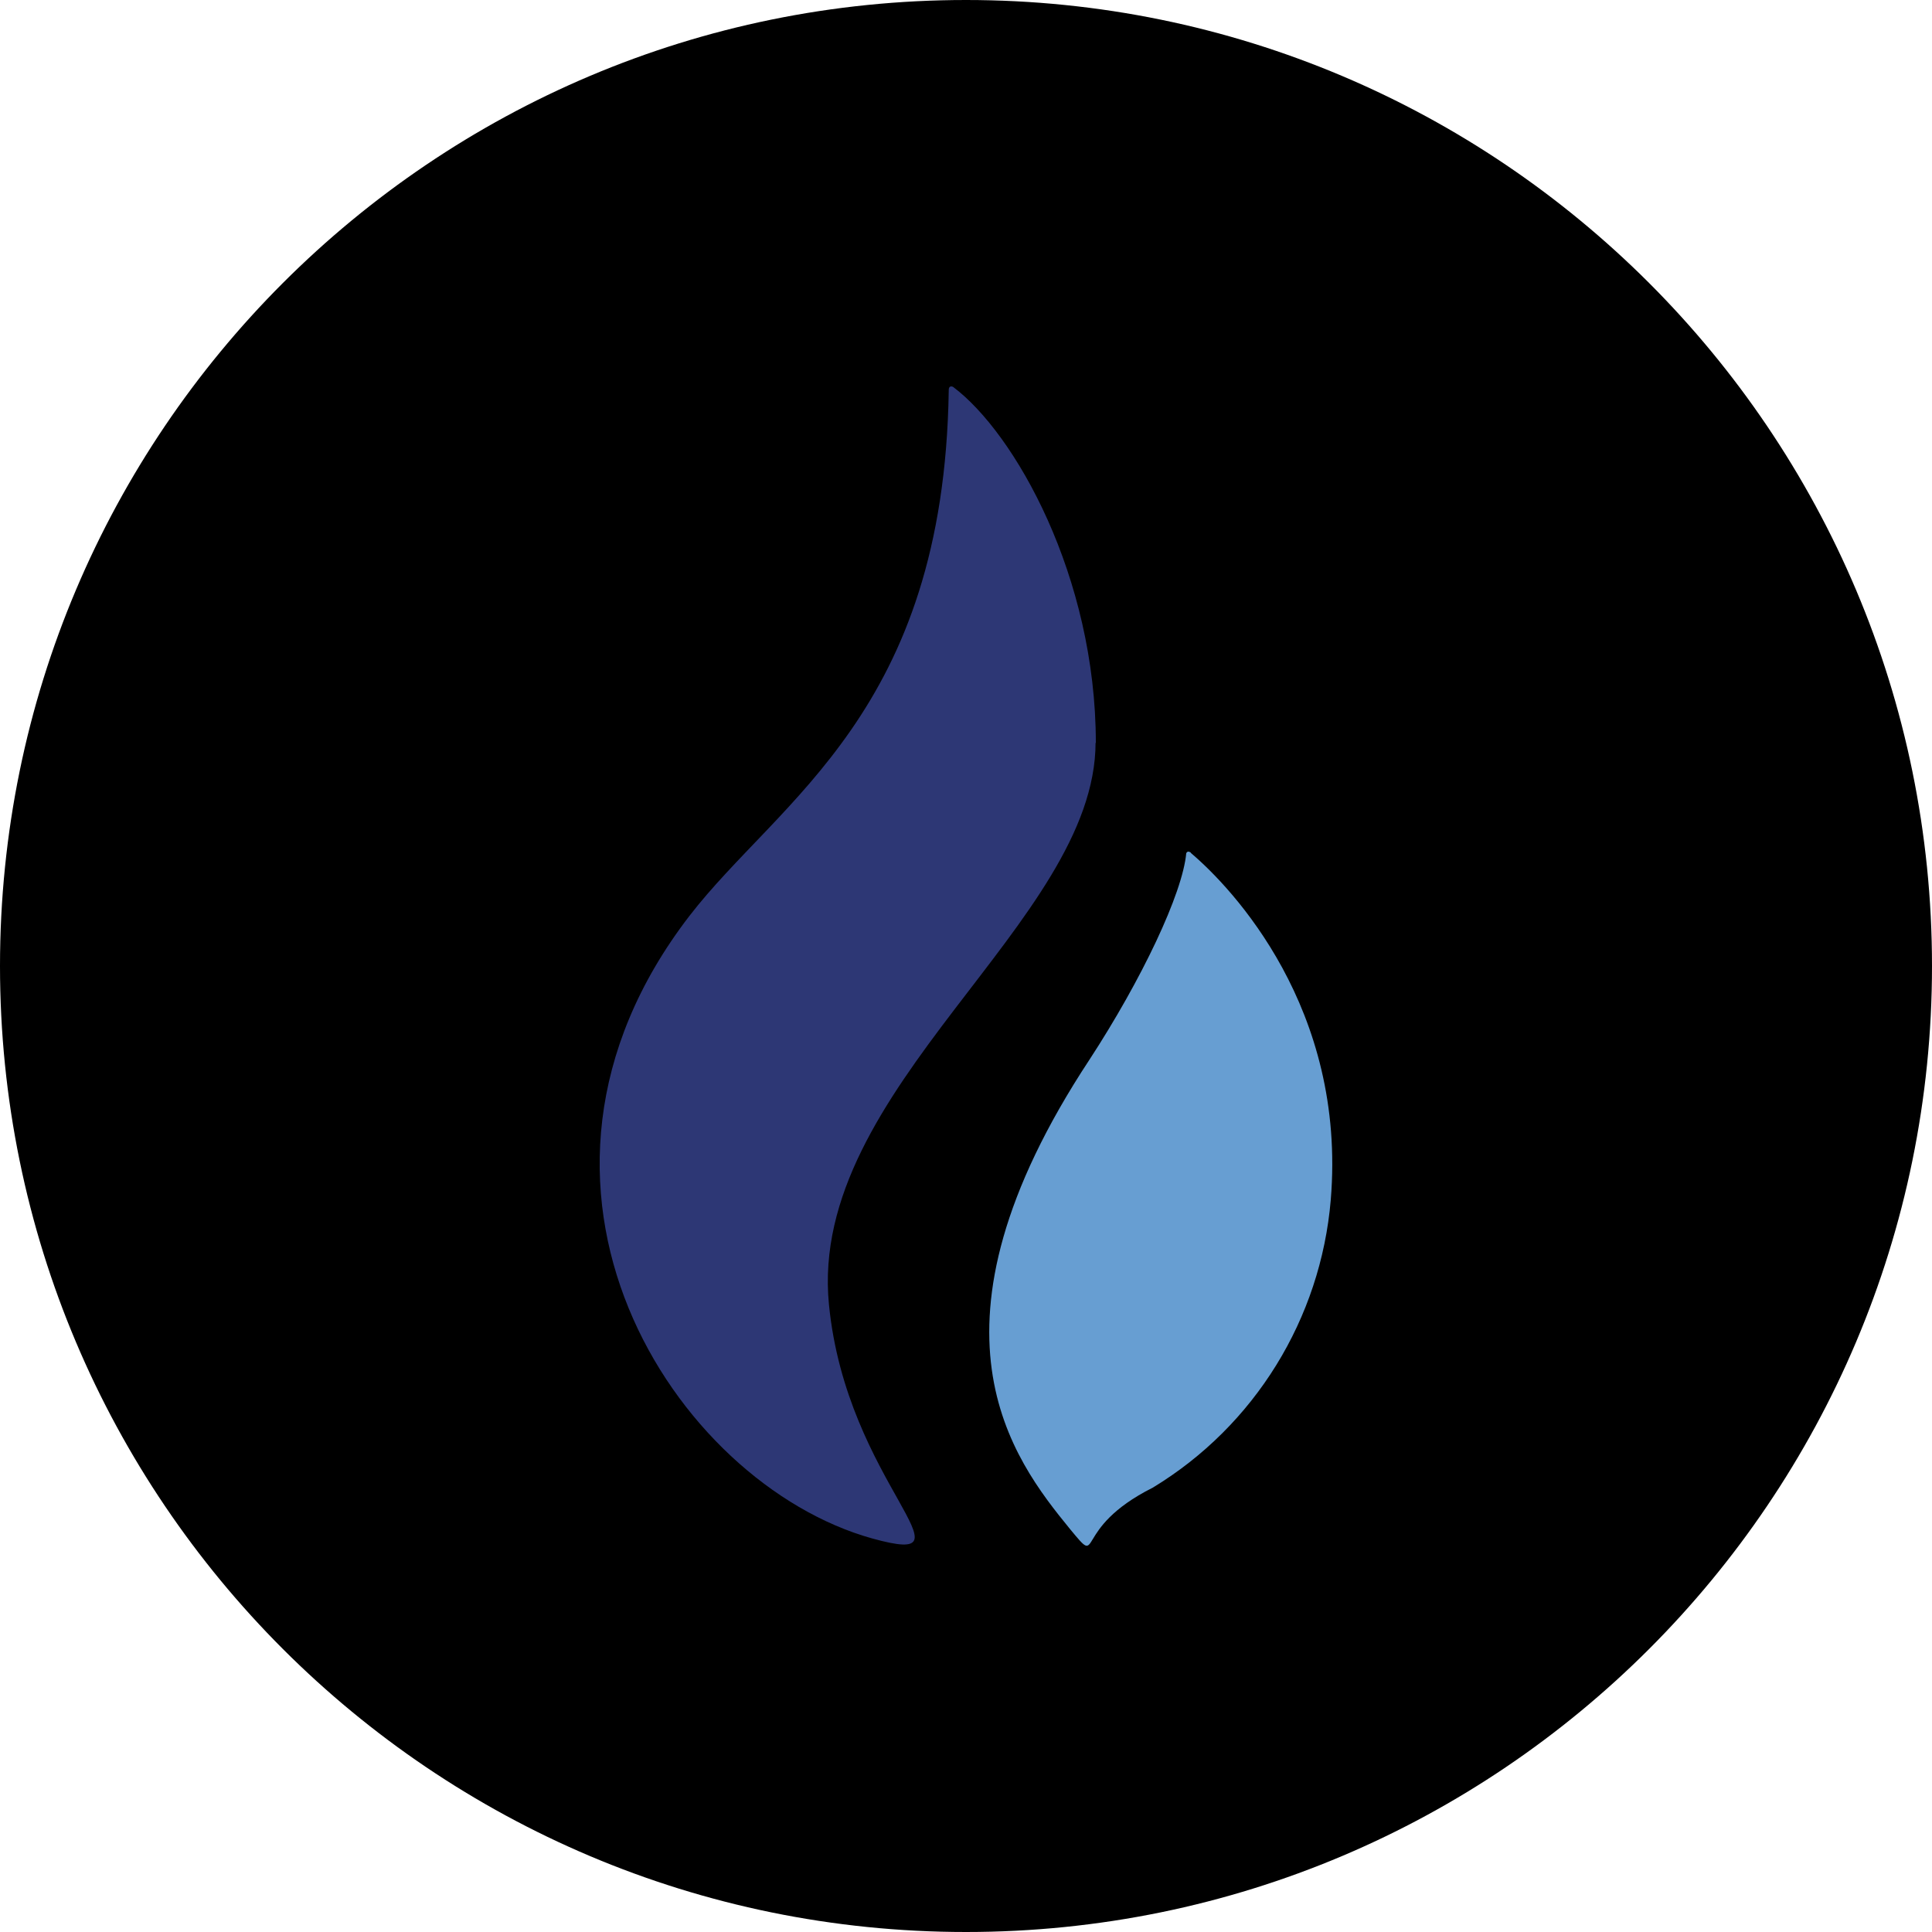 <?xml version="1.0" encoding="UTF-8"?><svg id="Layer_1" xmlns="http://www.w3.org/2000/svg" width="1080" height="1080" viewBox="0 0 1080 1080"><path d="M540,0h0c298.22,0,540,241.78,540,540h0c0,298.22-241.78,540-540,540h0C241.78,1080,0,838.22,0,540h0C0,241.78,241.78,0,540,0Z"/><path d="M612.58,415.3c0-93.02-45.22-173.09-79.78-199.01,0,0-2.59-1.44-2.45,2.16-2.74,179.57-94.61,228.24-145.01,293.62-116.35,151.34-8.21,317.09,102.1,347.9,61.63,17.14-14.26-30.53-24.05-130.75-11.95-121.1,149.04-213.55,149.04-314.21h0v.29h.14Z" style="fill:#2d3775;"/><path d="M665.57,476.5c-.86-.43-1.73-.86-2.45.43-2.02,22.46-24.91,70.7-54.14,115.49-99.22,150.62-42.77,223.2-10.8,262.37,18.58,22.46,0,0,46.22-23.18,57.02-34.56,93.89-94.46,99.5-160.85,8.93-106.99-55.15-174.38-78.05-193.82h0l-.14-.14-.14-.29Z" style="fill:#679ed2;"/></svg>